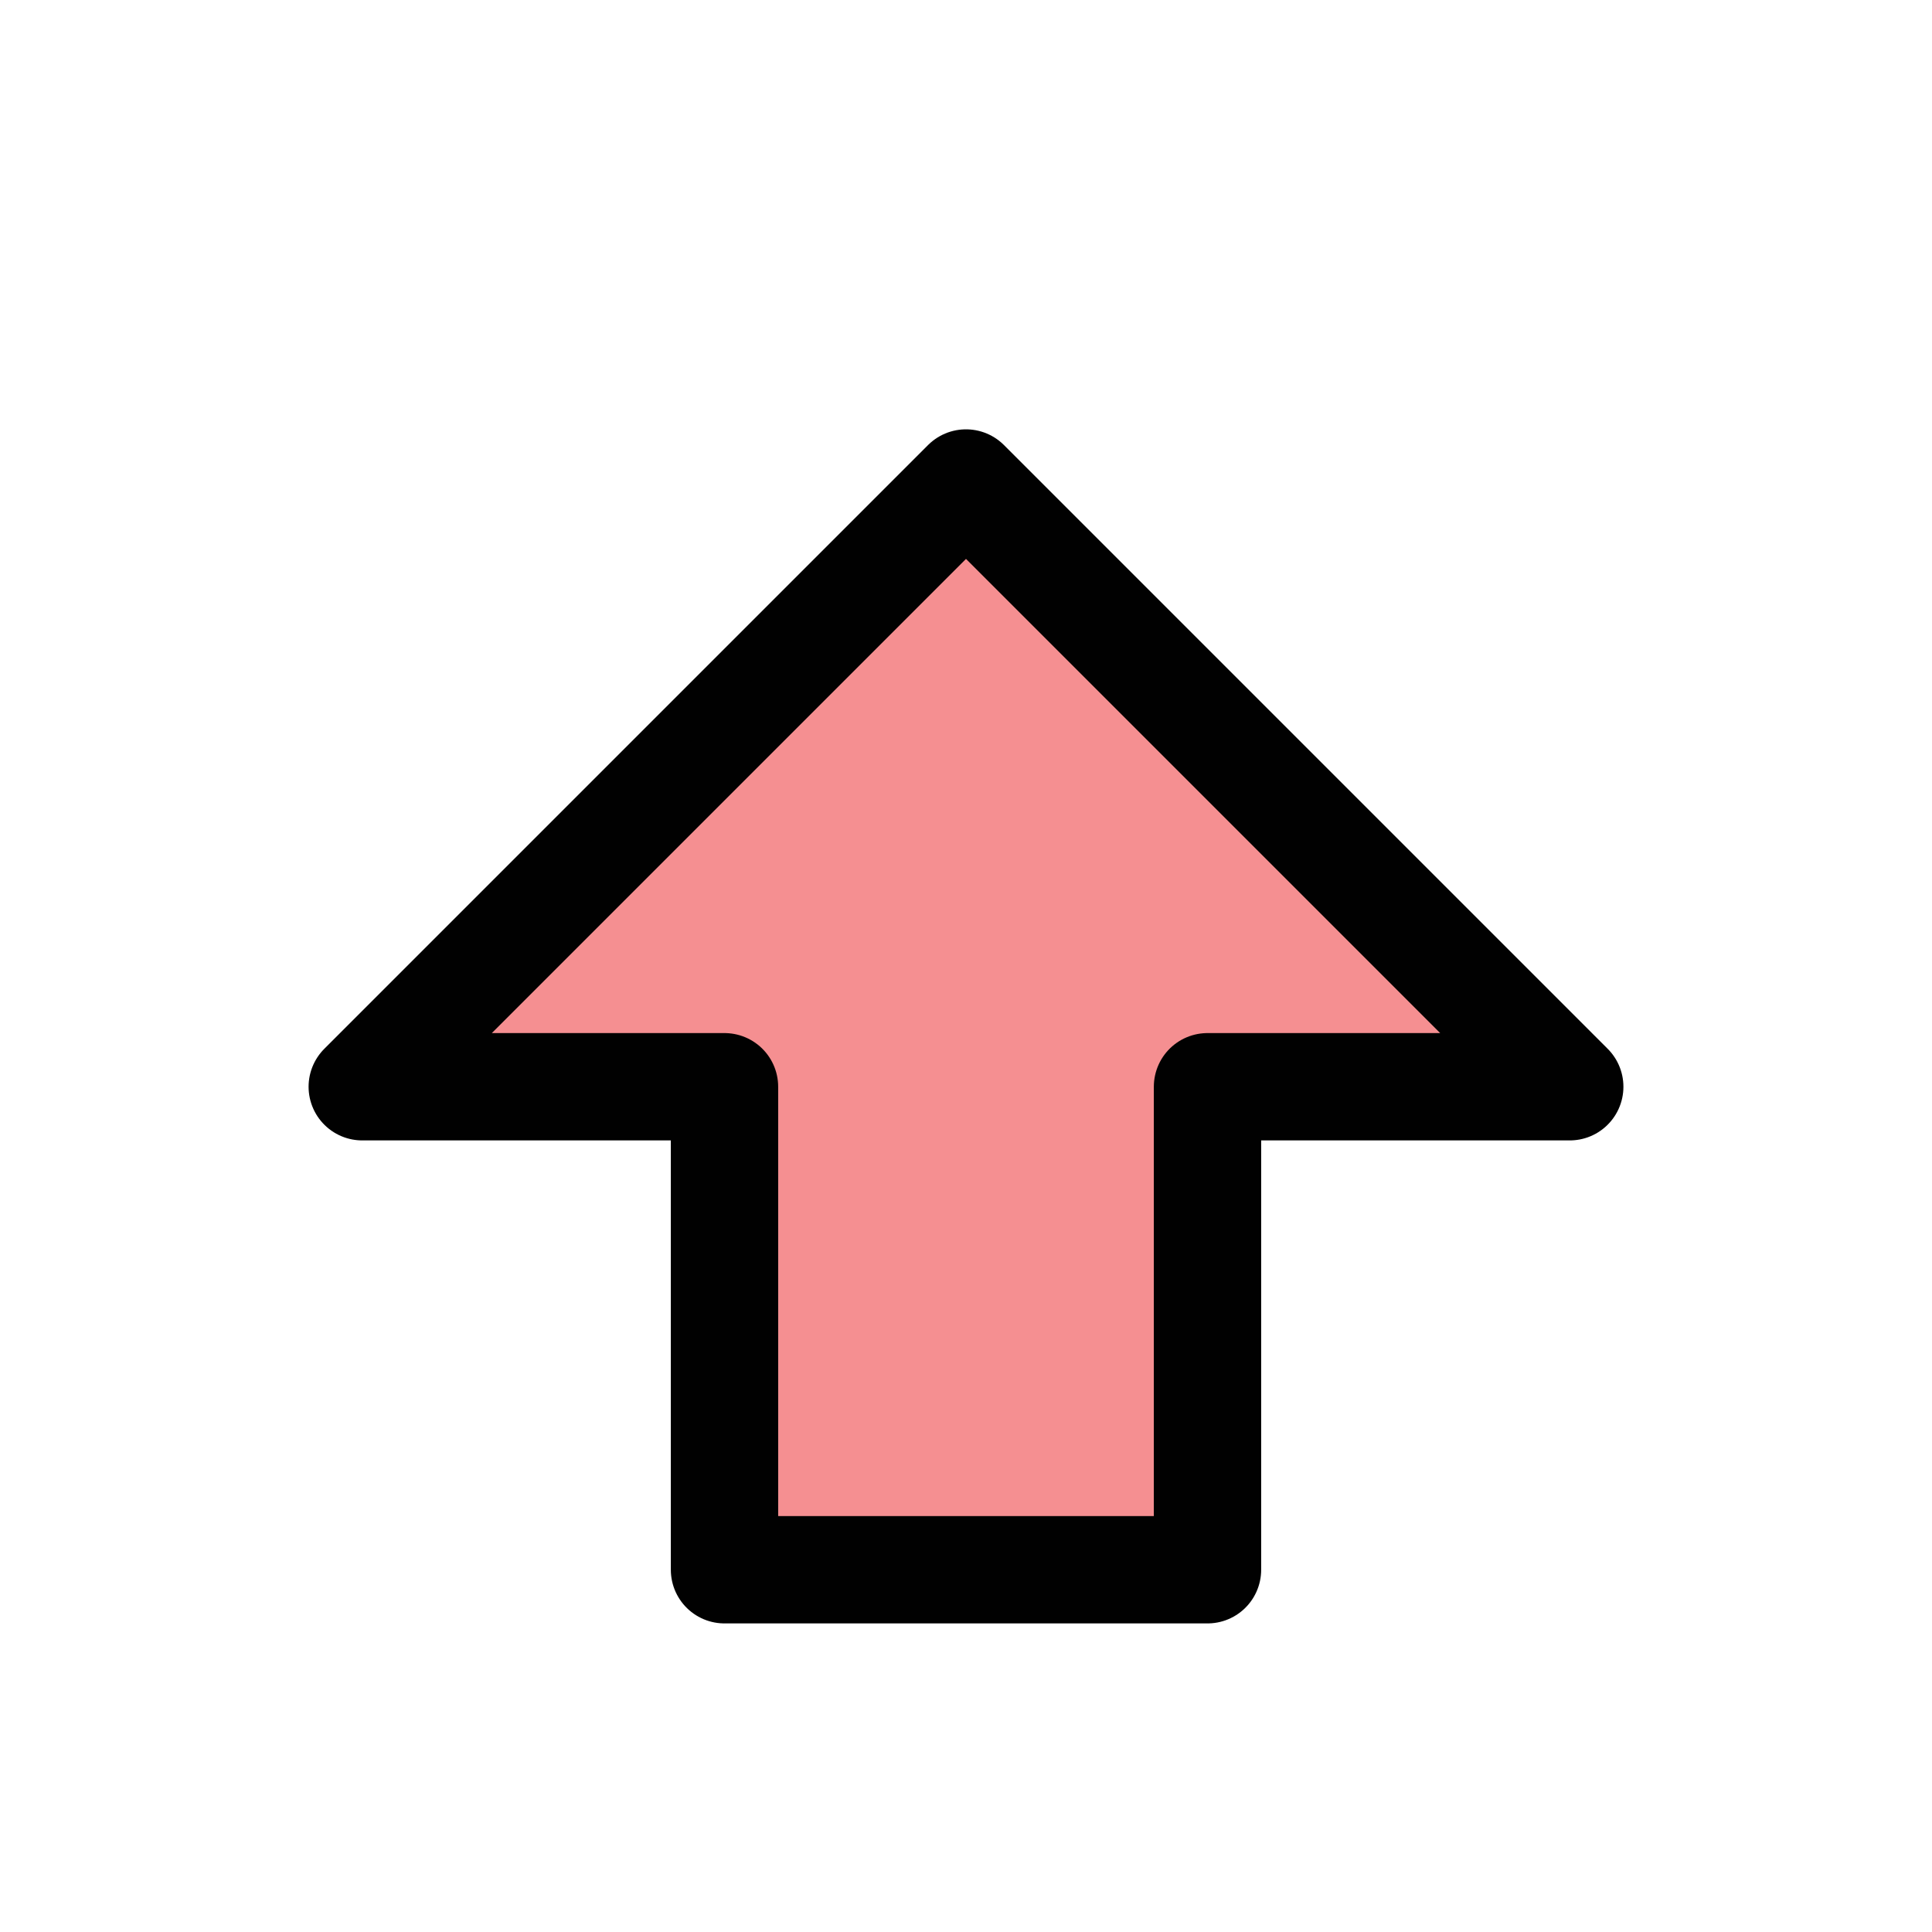 <?xml version="1.0" encoding="UTF-8"?>
<svg id="arrow-out-center" xmlns="http://www.w3.org/2000/svg" viewBox="0 0 72 72">
  <polygon points="27 40.5 27 58.5 45 58.5 45 40.5 58.5 40.5 36 18 13.5 40.5 27 40.5" style="fill: #ed2024; opacity: .5;"/>
  <polygon points="27 40.5 27 58.5 45 58.5 45 40.5 58.5 40.5 36 18 13.5 40.5 27 40.5" style="fill: none; stroke: #010101; stroke-linejoin: round; stroke-width: 4px;"/>
</svg>